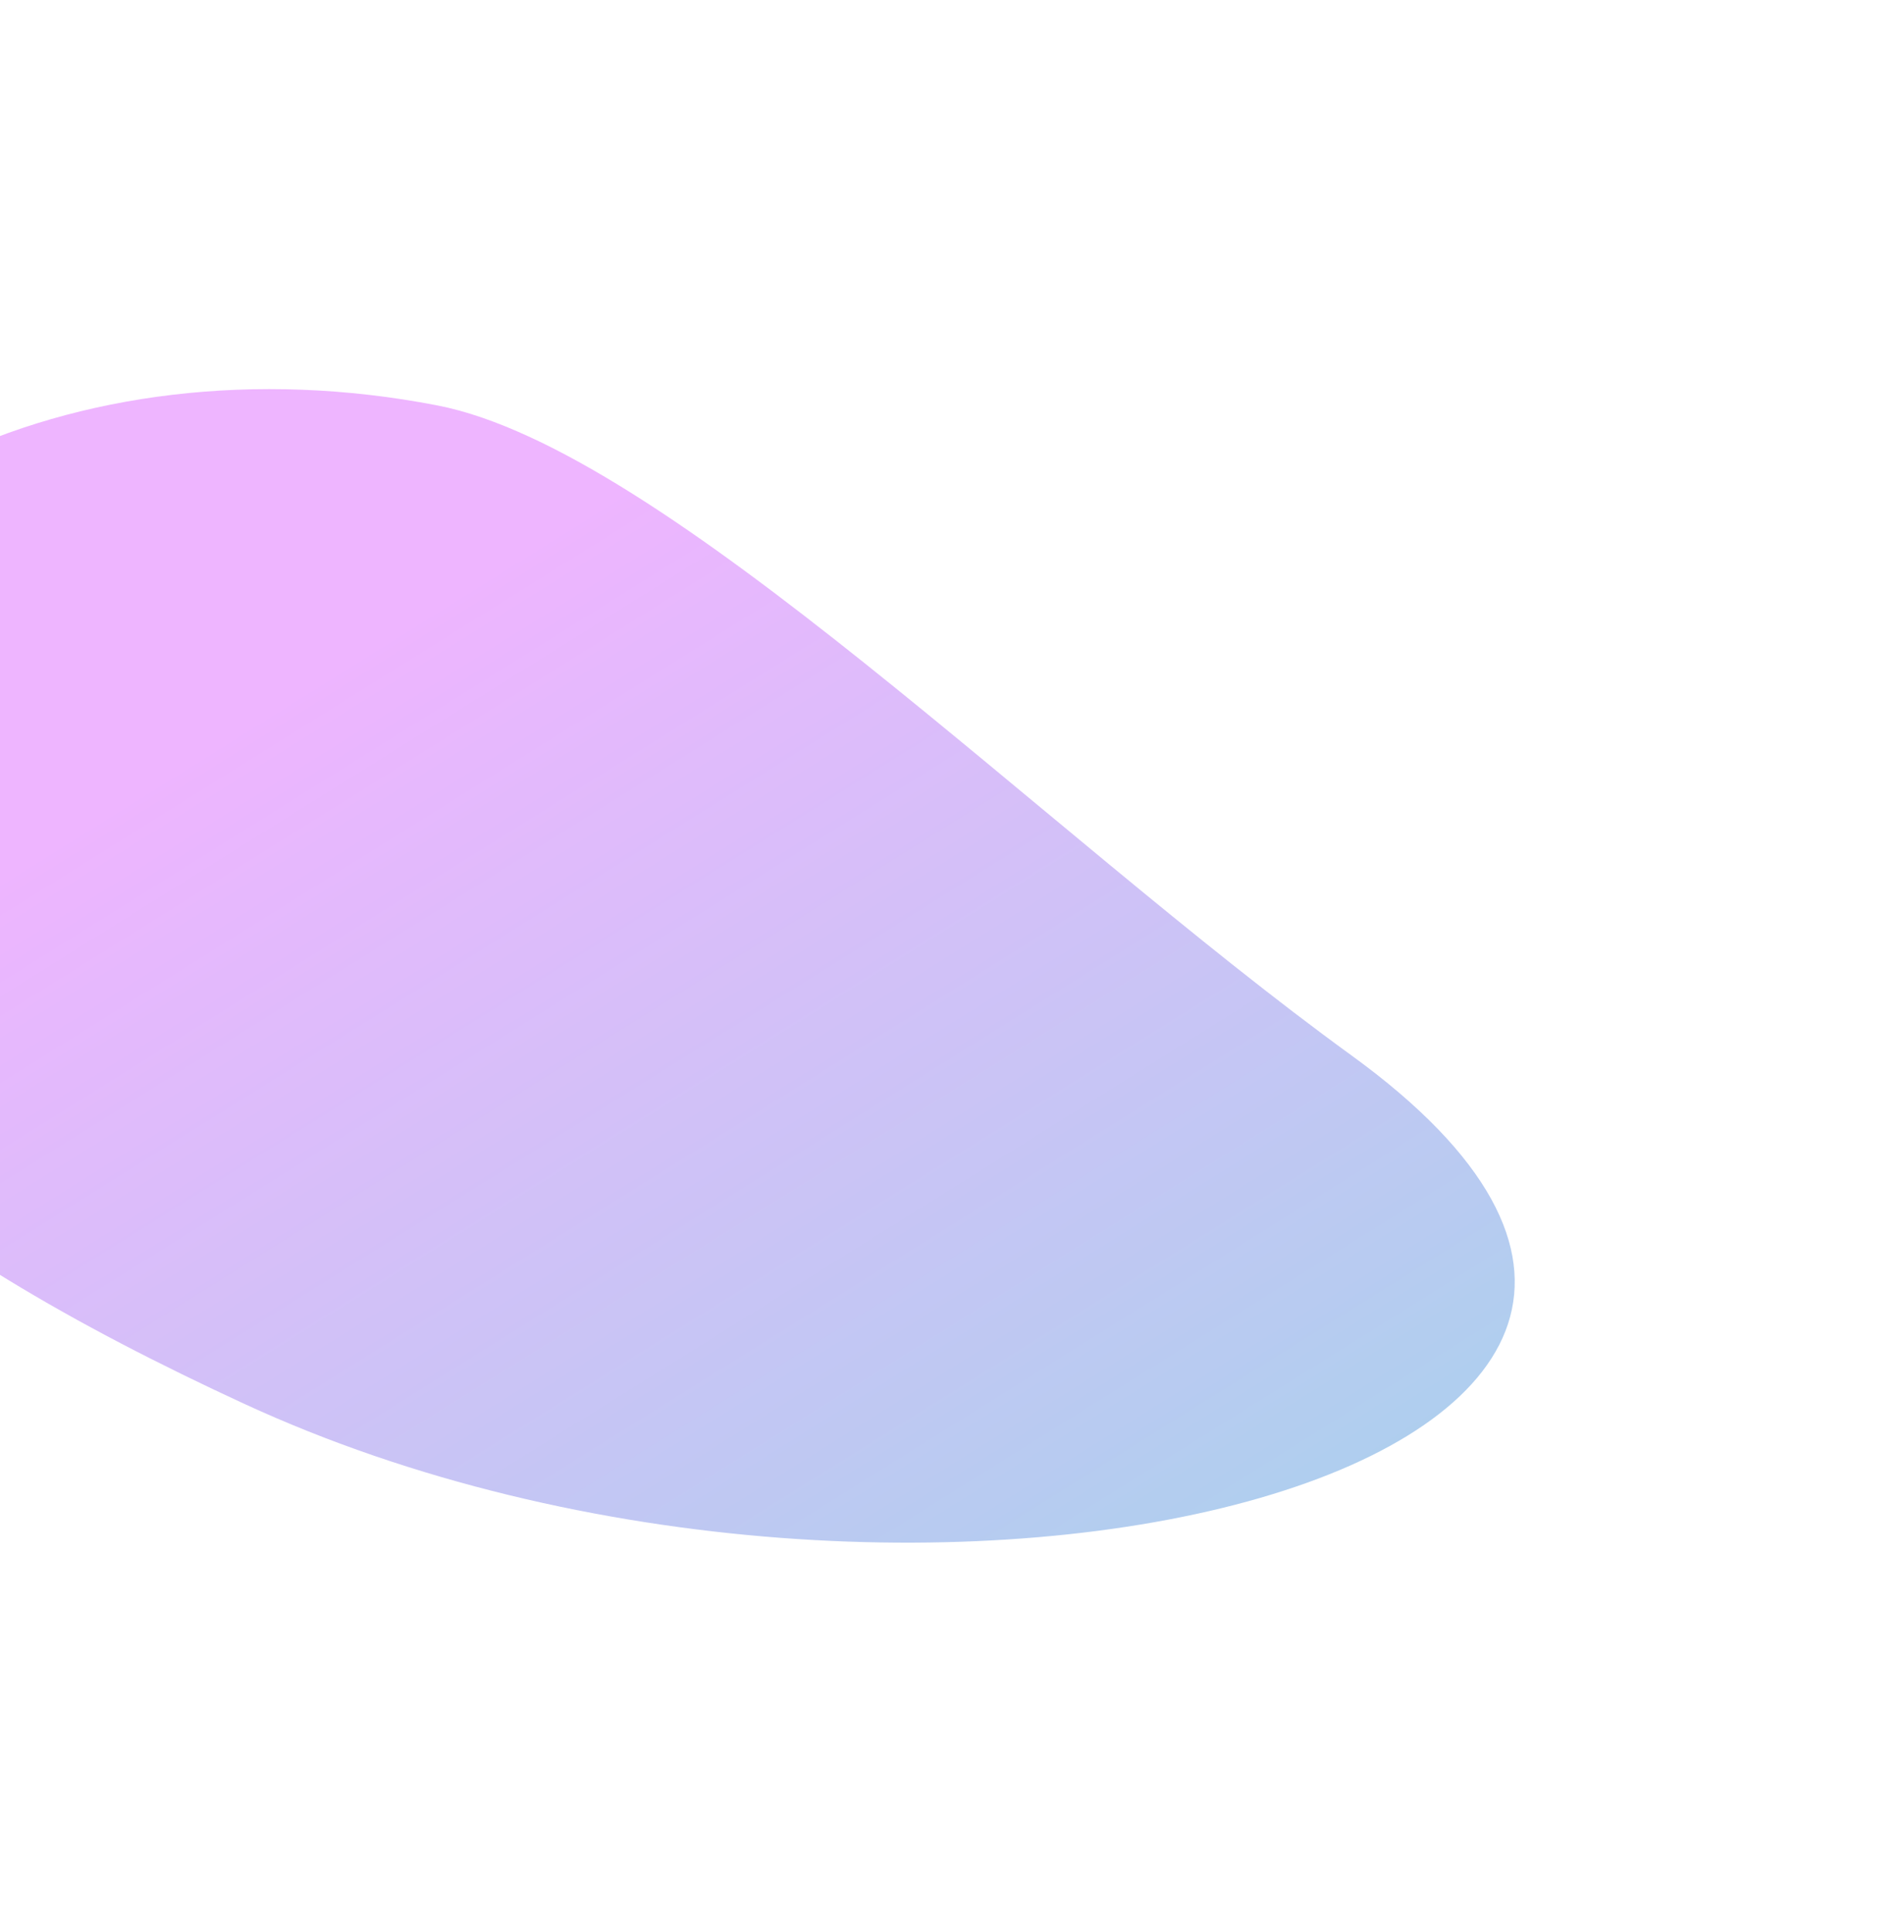 <svg width="982" height="996" viewBox="0 0 982 996" fill="none" xmlns="http://www.w3.org/2000/svg">
<g opacity="0.6" filter="url(#filter0_f_933_1954)">
<path d="M-165.098 400.353C-192.638 542.486 -47.115 643.879 125.788 723.732C474.892 884.963 983.609 752.025 697.027 544.17C538.464 429.165 343.527 231.891 225.52 209.026C37.328 172.561 -137.558 258.221 -165.098 400.353Z" fill="url(#paint0_linear_933_1954)"/>
</g>
<defs>
<filter id="filter0_f_933_1954" x="-368.462" y="0.627" width="1349.7" height="994.773" filterUnits="userSpaceOnUse" color-interpolation-filters="sRGB">
<feFlood flood-opacity="0" result="BackgroundImageFix"/>
<feBlend mode="normal" in="SourceGraphic" in2="BackgroundImageFix" result="shape"/>
<feGaussianBlur stdDeviation="100" result="effect1_foregroundBlur_933_1954"/>
</filter>
<linearGradient id="paint0_linear_933_1954" x1="-100.734" y1="190.052" x2="422.73" y2="1028.21" gradientUnits="userSpaceOnUse">
<stop offset="0.274" stop-color="#E383FF"/>
<stop offset="0.97" stop-color="#71B2E1"/>
</linearGradient>
</defs>
</svg>
